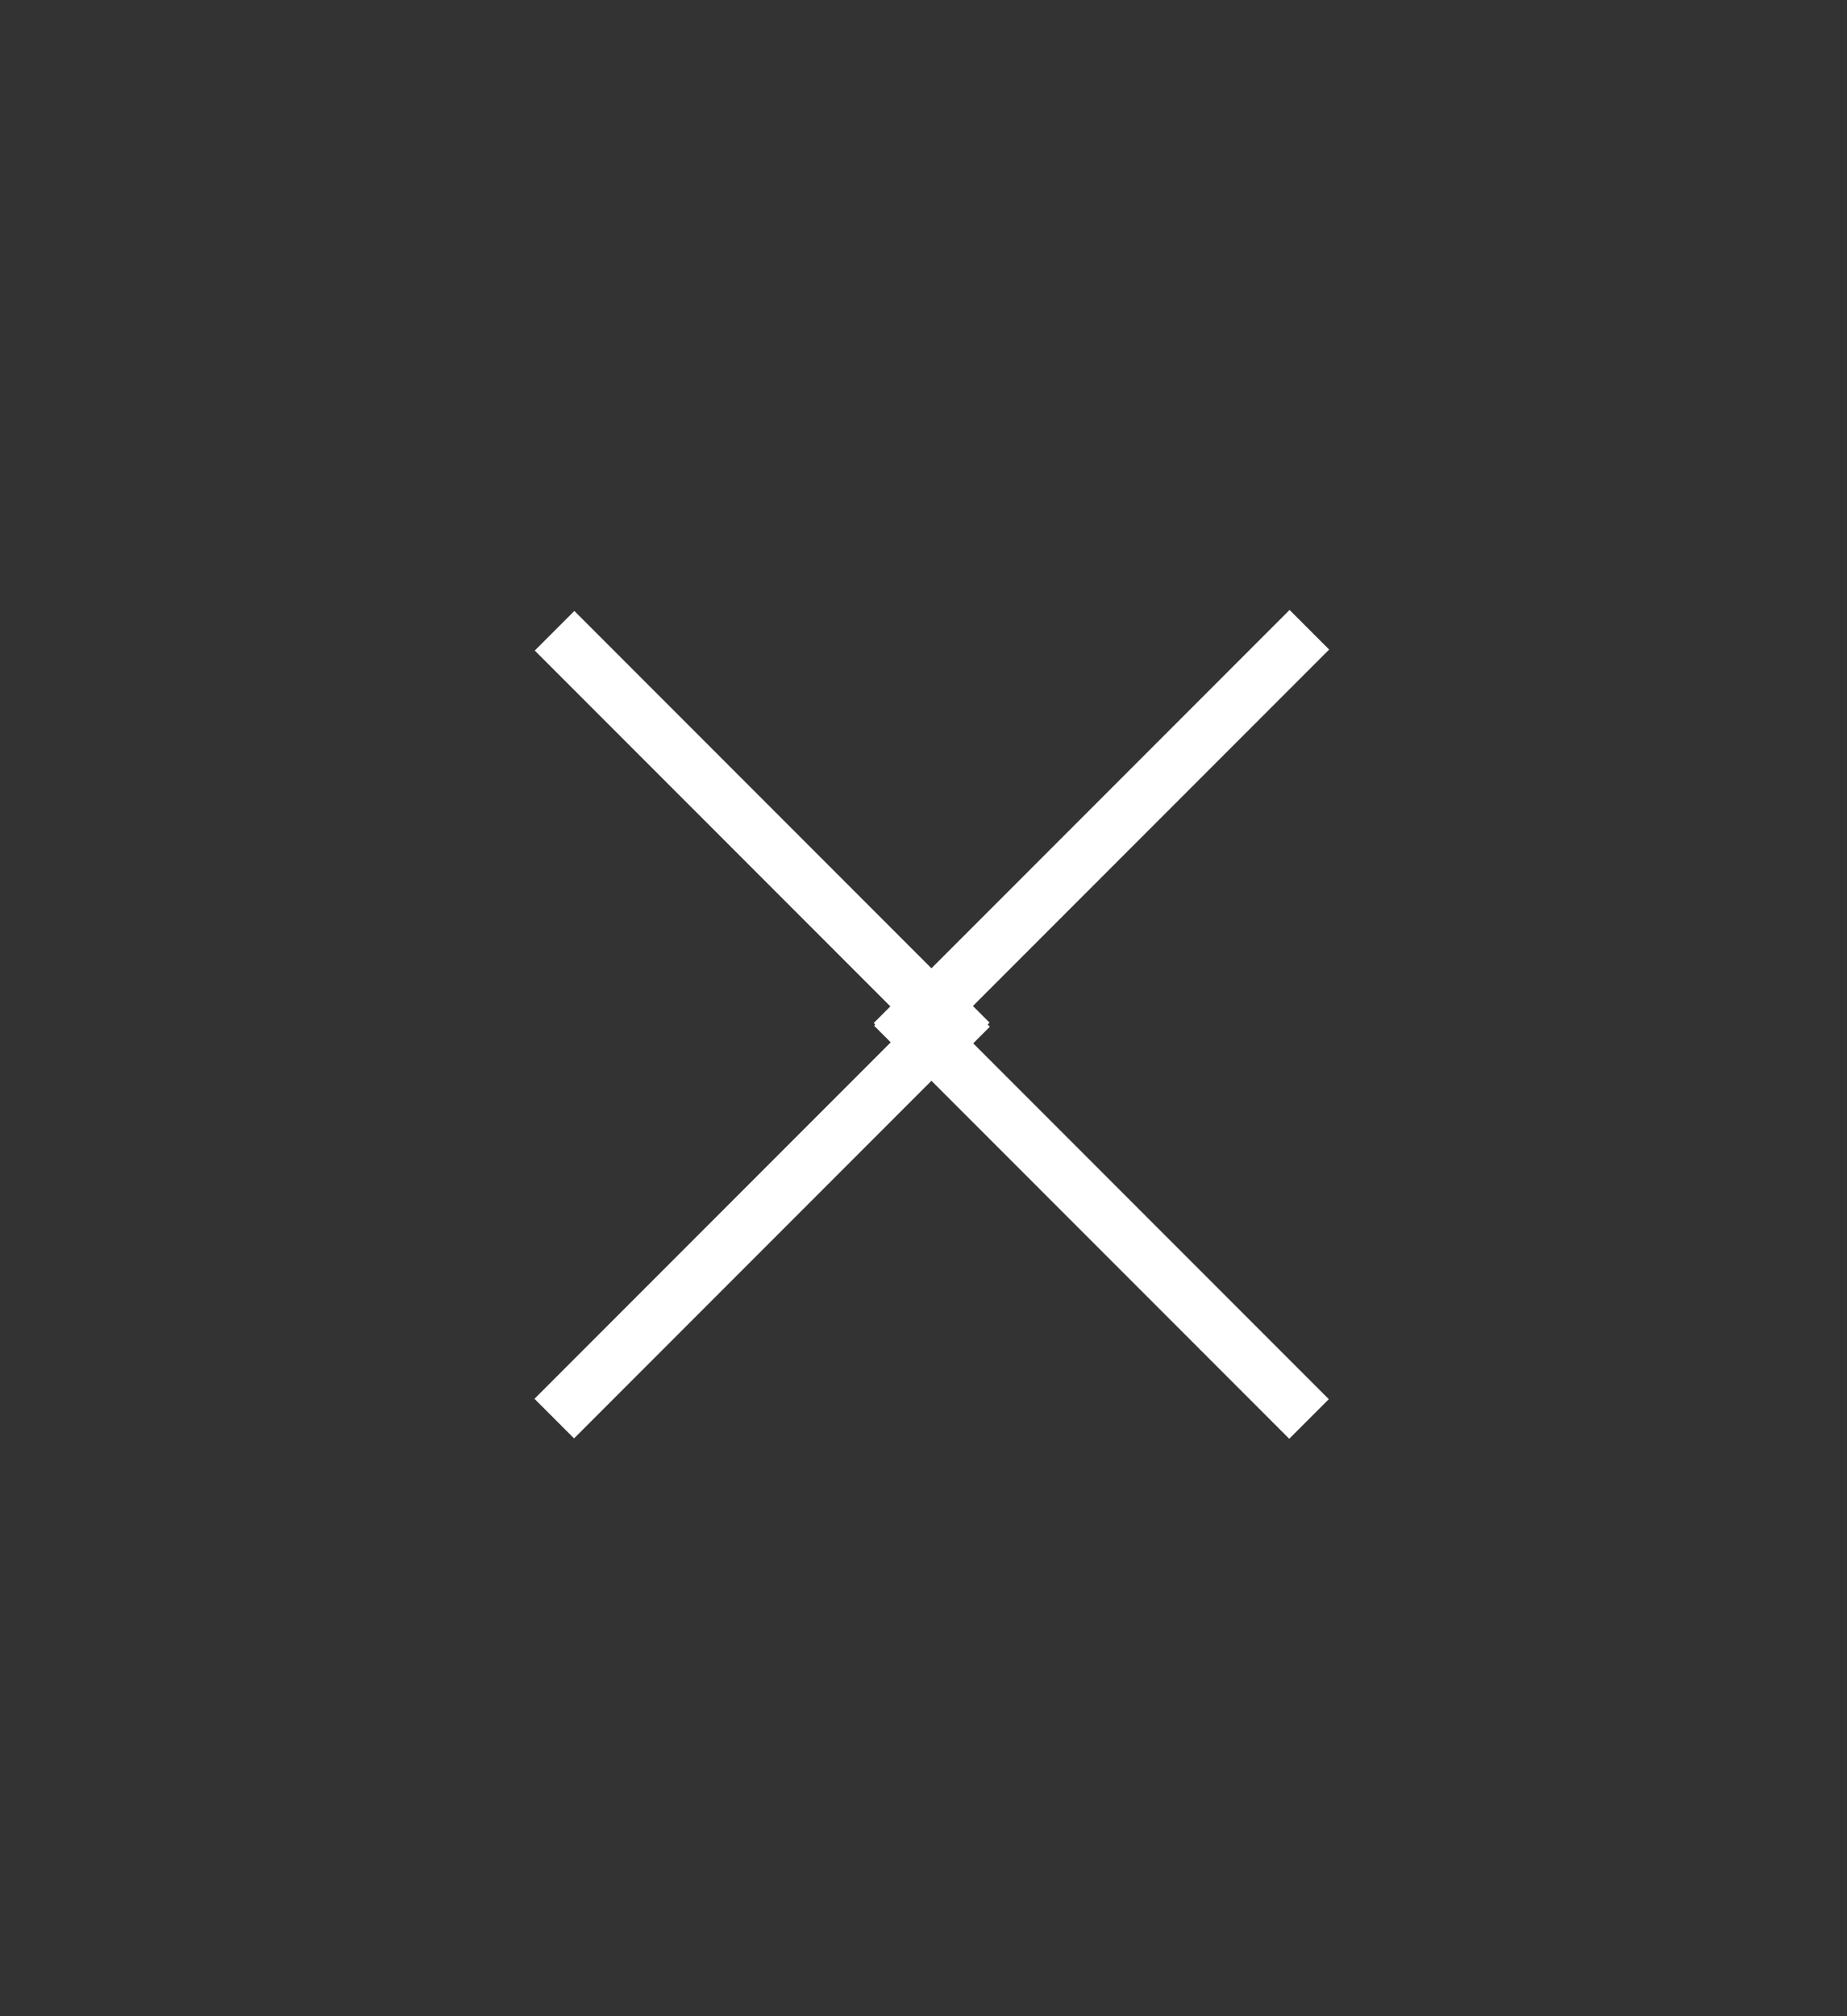 <?xml version="1.0" encoding="utf-8"?>
<!-- Generator: Adobe Illustrator 19.0.1, SVG Export Plug-In . SVG Version: 6.00 Build 0)  -->
<svg version="1.1" id="Layer_1" xmlns="http://www.w3.org/2000/svg" xmlns:xlink="http://www.w3.org/1999/xlink" x="0px" y="0px"
	 viewBox="0 0 33 36" style="enable-background:new 0 0 33 36;" xml:space="preserve">
<rect x="0" y="0" width="33" height="36" fill="#333333" stroke="none"/>
<style type="text/css">
	.st0{fill:#FFFFFF;}
</style>
<g>
	<g id="XMLID_2925_">
		
			<rect id="XMLID_2927_" x="19.1" y="16.4" transform="matrix(-0.707 0.707 -0.707 -0.707 48.84 23.074)" class="st0" width="1" height="10.5"/>
		
			<rect id="XMLID_2926_" x="19.1" y="9.7" transform="matrix(-0.707 -0.707 0.707 -0.707 22.97 39.383)" class="st0" width="1" height="10.5"/>
	</g>
	<g id="XMLID_127_">
		
			<rect id="XMLID_157_" x="13.1" y="16.4" transform="matrix(0.707 0.707 -0.707 0.707 19.306 -3.304)" class="st0" width="1" height="10.5"/>
		
			<rect id="XMLID_156_" x="13.1" y="9.7" transform="matrix(0.707 -0.707 0.707 0.707 -6.565 14.02)" class="st0" width="1" height="10.5"/>
	</g>
</g>
</svg>
